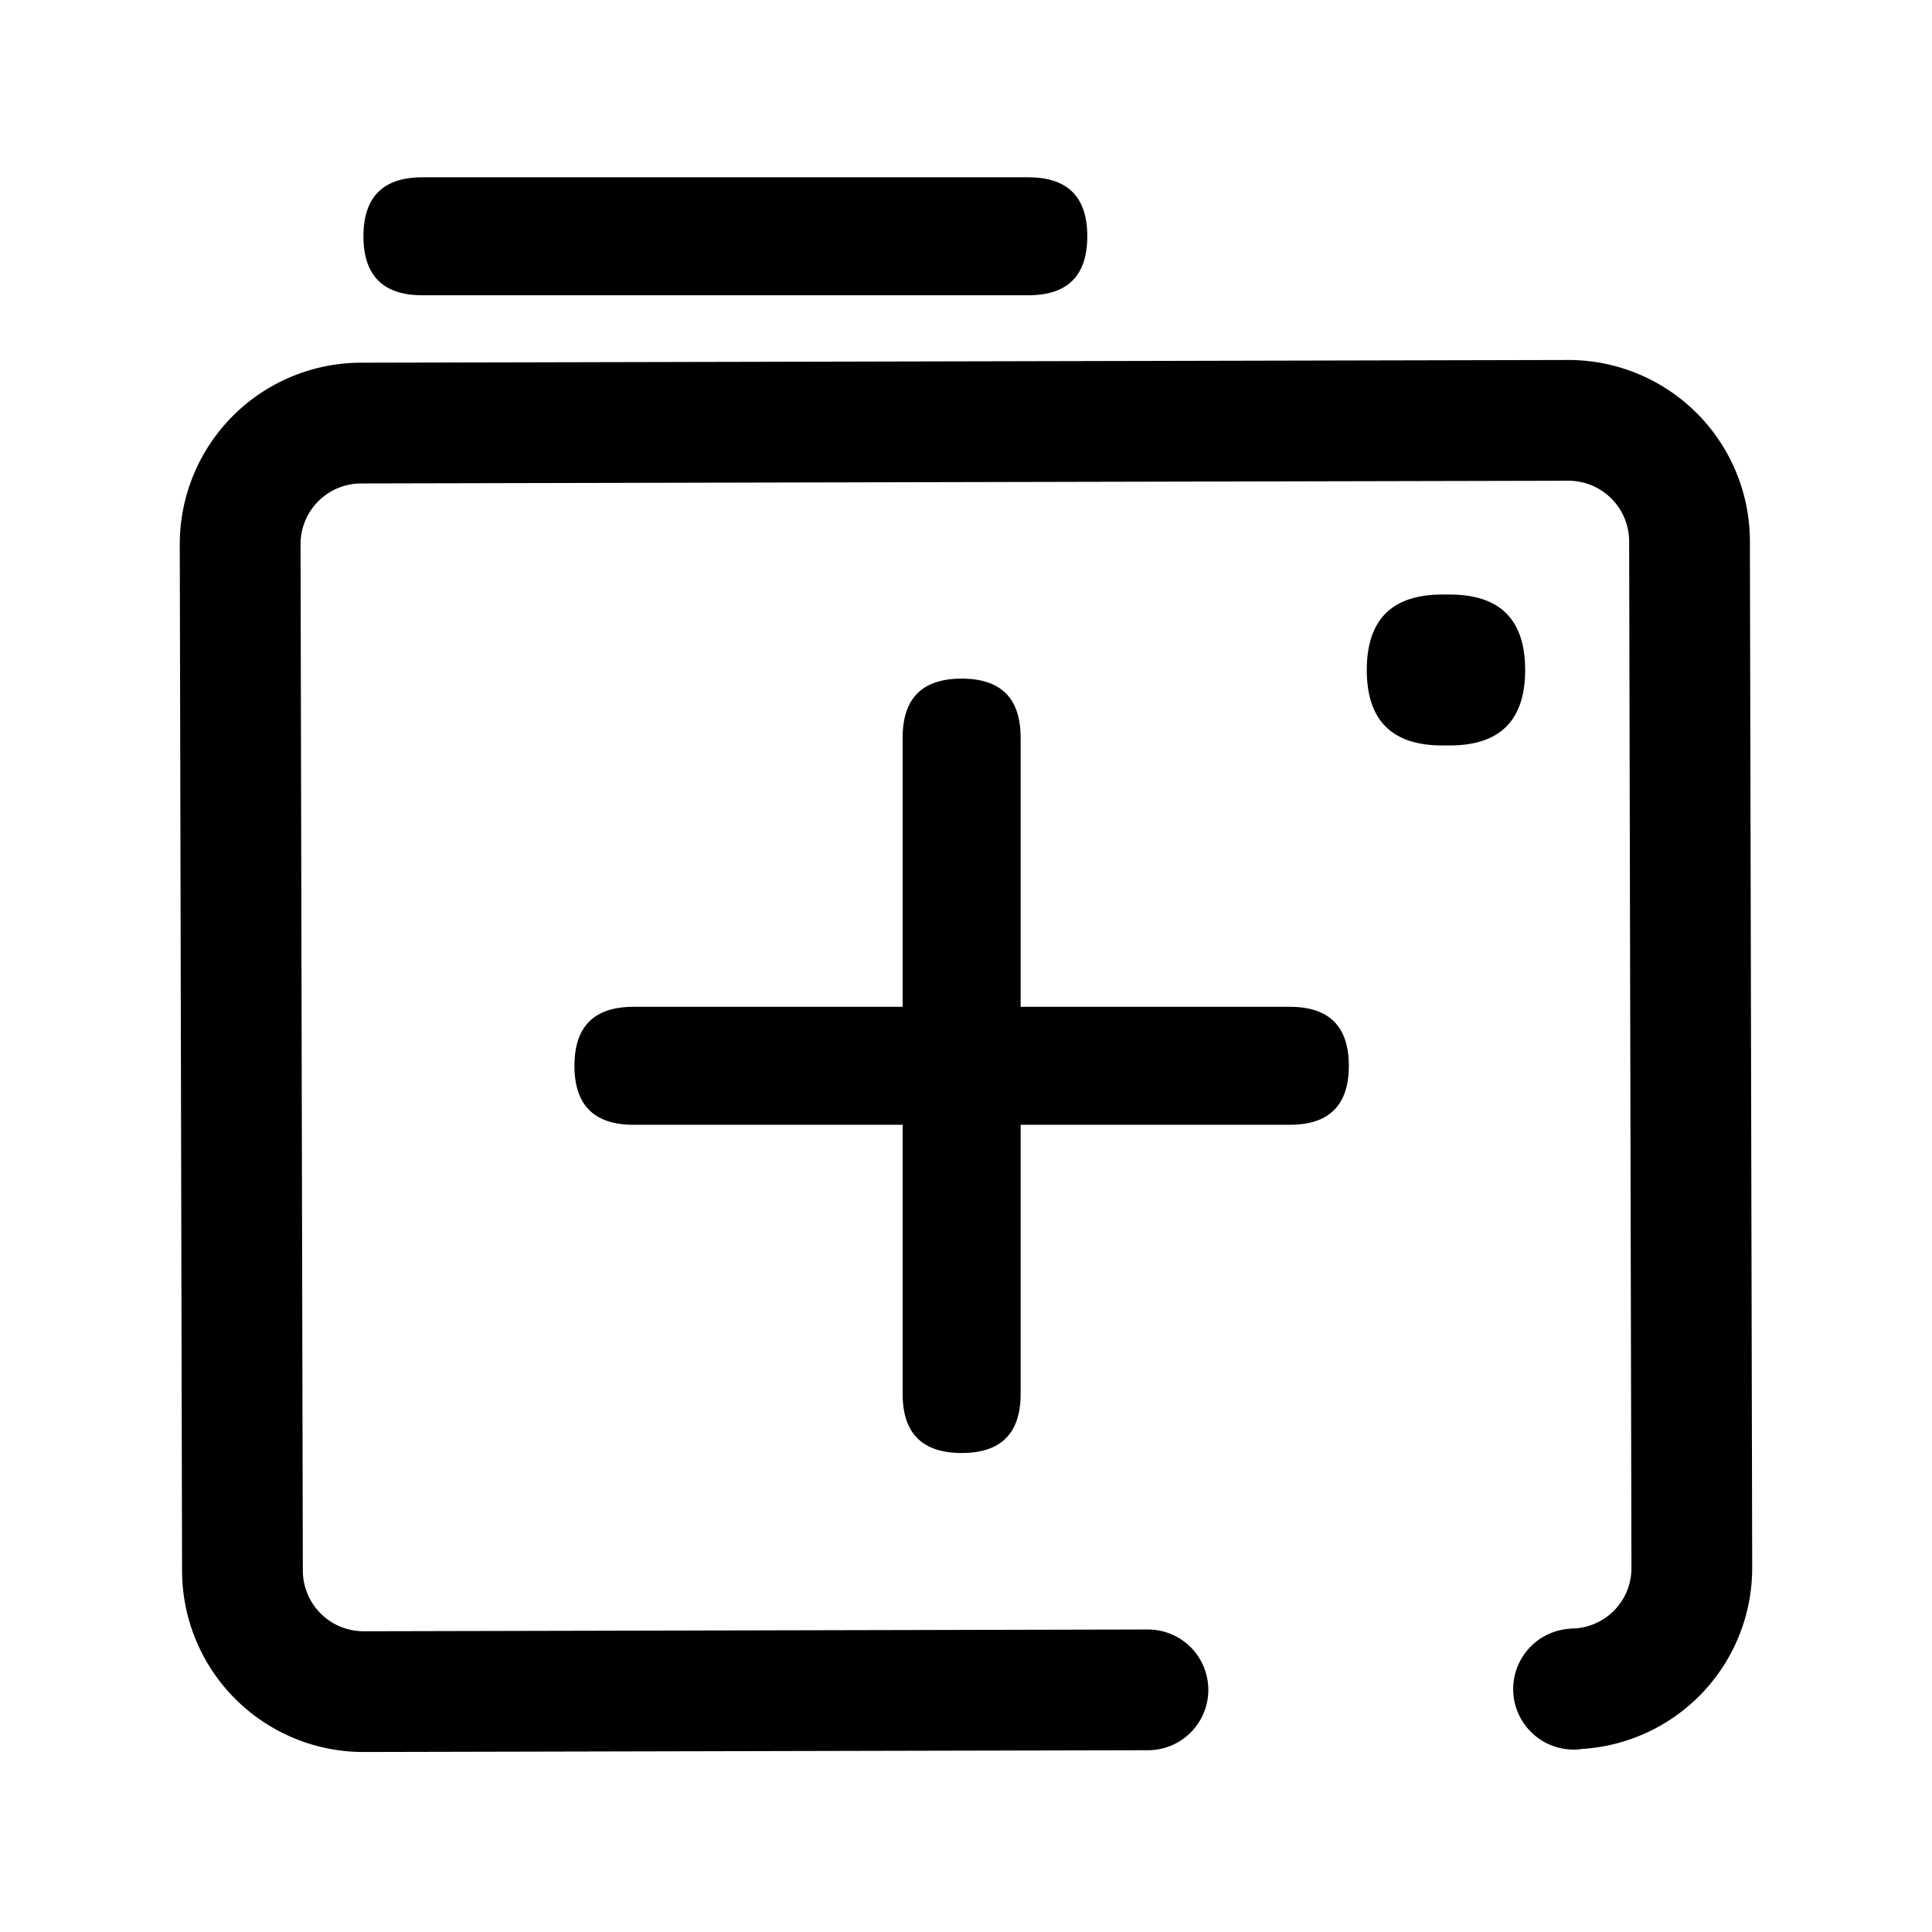 <?xml version="1.0" standalone="no"?><!DOCTYPE svg PUBLIC "-//W3C//DTD SVG 1.1//EN" "http://www.w3.org/Graphics/SVG/1.1/DTD/svg11.dtd"><svg t="1571040057229" class="icon" viewBox="0 0 1024 1024" version="1.1" xmlns="http://www.w3.org/2000/svg" p-id="1698" xmlns:xlink="http://www.w3.org/1999/xlink" width="200" height="200"><defs><style type="text/css"></style></defs><path d="M192.63 93.97m31.26 0l321.14 0q31.26 0 31.26 31.26l0 0.01q0 31.26-31.26 31.26l-321.14 0q-31.26 0-31.26-31.26l0-0.01q0-31.26 31.26-31.26Z"  p-id="1699"></path><path d="M304.47 533.63m31.26 0l347.92 0q31.26 0 31.26 31.26l0 0.01q0 31.26-31.26 31.26l-347.92 0q-31.26 0-31.26-31.26l0-0.01q0-31.26 31.26-31.26Z" p-id="1700"></path><path d="M540.95 359.68m0 31.26l0 347.92q0 31.26-31.26 31.26l-0.01 0q-31.26 0-31.26-31.26l0-347.92q0-31.26 31.26-31.26l0.01 0q31.26 0 31.26 31.26Z"  p-id="1701"></path><path d="M808.37 315.11m0 40l0 0q0 40-40 40l-3.95 0q-40 0-40-40l0 0q0-40 40-40l3.95 0q40 0 40 40Z"  p-id="1702"></path><path d="M928.7 830.94l-1.22-544.35a96.18 96.18 0 0 0-96-95.79h-0.22l-640.2 1.44a96.2 96.2 0 0 0-95.78 96.22l1.22 544.35a96.18 96.18 0 0 0 96 95.79h0.22l415.78-0.94a32 32 0 0 0 31.93-32 32 32 0 0 0-32.07-32l-415.78 0.94h-0.07a32.2 32.2 0 0 1-32-31.93l-1.22-544.36a32.18 32.18 0 0 1 31.93-32.07l640.19-1.44h0.07a32.2 32.2 0 0 1 32 31.93l1.22 544.35a32 32 0 0 1-31.93 32.08h-0.47v0.09a32.06 32.06 0 0 0 1.64 64.07 31.69 31.69 0 0 0 4.79-0.36 96.1 96.1 0 0 0 89.97-96.02z"  p-id="1703"></path></svg>